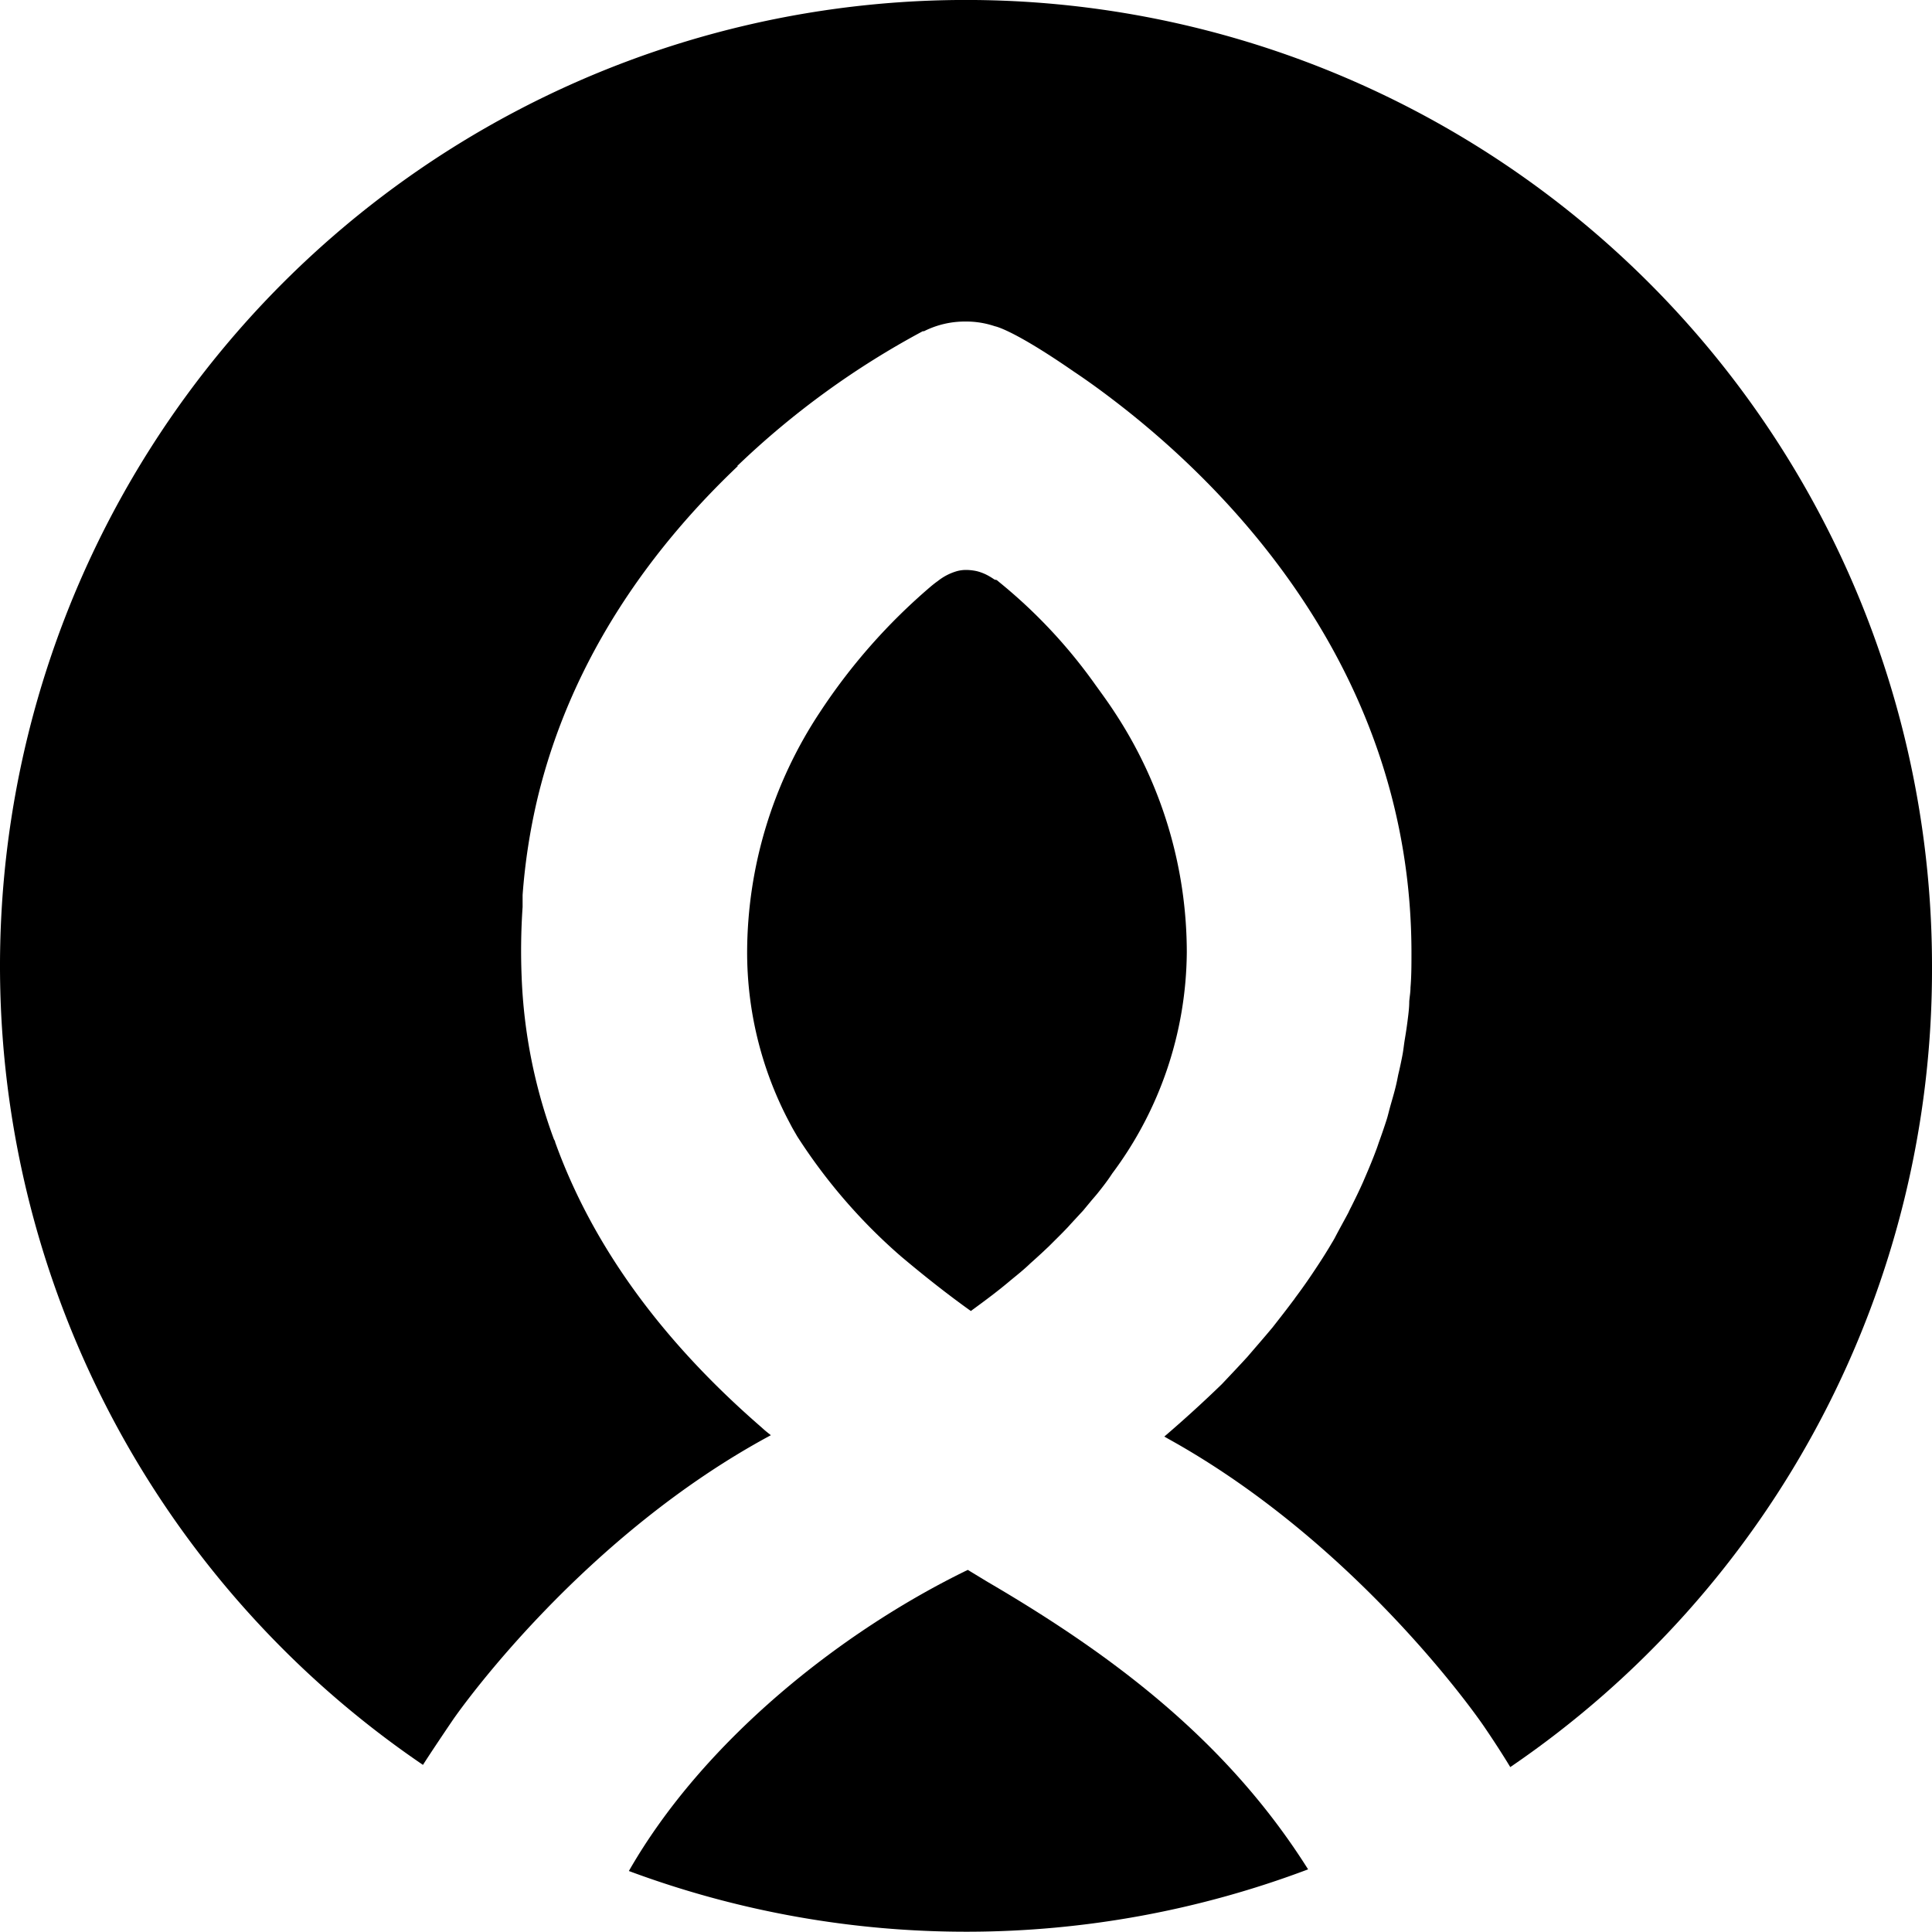 <svg xmlns="http://www.w3.org/2000/svg" xmlns:xlink="http://www.w3.org/1999/xlink" viewBox="0 0 140 140">
  <defs>
    <style>.cls-1{fill:#000000;}.cls-2{opacity:0;fill:#fff;}.cls-3{opacity:0;fill:url(#무제_그라디언트_43);}.cls-4{opacity:0;fill:url(#무제_그라디언트_15);}</style>
    <linearGradient id="무제_그라디언트_43" x1="66.42" y1="98" x2="40.03" y2="135.41" gradientUnits="userSpaceOnUse">
      <stop offset="0" stop-color="#3750e2" stop-opacity="0.6"/>
      <stop offset="0.19" stop-color="#3851e7" stop-opacity="0.57"/>
      <stop offset="0.21" stop-color="#3248db" stop-opacity="0.51"/>
      <stop offset="0.26" stop-color="#2535c1" stop-opacity="0.37"/>
      <stop offset="0.31" stop-color="#1924ab" stop-opacity="0.26"/>
      <stop offset="0.37" stop-color="#101799" stop-opacity="0.16"/>
      <stop offset="0.44" stop-color="#090d8c" stop-opacity="0.09"/>
      <stop offset="0.53" stop-color="#040582" stop-opacity="0.04"/>
      <stop offset="0.65" stop-color="#01017d" stop-opacity="0.01"/>
      <stop offset="0.98" stop-color="#00007b" stop-opacity="0"/>
    </linearGradient>
    <linearGradient id="무제_그라디언트_15" x1="49.75" y1="95.91" x2="72.18" y2="73.07" gradientUnits="userSpaceOnUse">
      <stop offset="0.05" stop-color="#3750e2" stop-opacity="0.6"/>
      <stop offset="0.43" stop-color="#3851e7" stop-opacity="0.57"/>
      <stop offset="0.44" stop-color="#364de2" stop-opacity="0.55"/>
      <stop offset="0.6" stop-color="#1f2cb6" stop-opacity="0.31"/>
      <stop offset="0.74" stop-color="#0e1496" stop-opacity="0.14"/>
      <stop offset="0.85" stop-color="#040582" stop-opacity="0.04"/>
      <stop offset="0.92" stop-color="#00007b" stop-opacity="0"/>
    </linearGradient>
  </defs>
  <title>자산 1</title>
  <g id="레이어_2" data-name="레이어 2">
    <g id="레이어_1-2" data-name="레이어 1">
      <path class="cls-1" d="M80.78,51.63c-.42-.65-.9-1.31-1.4-2h0a37.56,37.56,0,0,0-7-7.47,1.83,1.83,0,0,0-.16-.13L72.07,42c-.25-.17-.38-.24-.38-.24h0a3.49,3.49,0,0,0-.9-.37A3.79,3.79,0,0,0,70,41.3a2.58,2.58,0,0,0-.63.08,4,4,0,0,0-1.42.73c-.16.11-.35.26-.55.43a42.91,42.91,0,0,0-8,9.09A31.63,31.63,0,0,0,54.14,69a26.33,26.33,0,0,0,2.89,12l.31.59c.13.25.28.49.42.74A40.43,40.43,0,0,0,65.24,91c1.86,1.57,3.57,2.9,5.11,4,1-.73,2-1.47,2.89-2.23l0,0c.49-.4,1-.81,1.42-1.22l.09-.08c.44-.39.86-.78,1.27-1.17l.2-.2c.36-.36.73-.72,1.07-1.08.12-.12.23-.25.34-.37l.86-.93.53-.64c.19-.23.4-.46.58-.69.36-.45.71-.91,1-1.36A27.08,27.08,0,0,0,86,69,31.63,31.63,0,0,0,80.78,51.63Z"/>
      <path class="cls-1" d="M71.58,114.64l-1.45-.88,0,0c-9.29,4.51-19.21,12.46-24.56,21.82a70.13,70.13,0,0,0,49.22-.12C89,126.27,80.84,120.05,71.58,114.64Z"/>
      <path class="cls-1" d="M140,70A70,70,0,1,0,30.65,127.89c.51-.8,1.4-2.13,2.14-3.22S42.36,111.26,55.86,104h0s-.32-.25-.48-.39l-.28-.25C47.9,97.1,42.92,90.23,40.23,82.77c0-.08-.06-.15-.1-.24A38.07,38.07,0,0,1,37.8,70.79v0a46.65,46.65,0,0,1,.07-5.07c0-.06,0-.12,0-.17,0-.43,0-.7,0-.7h0a44.55,44.55,0,0,1,1.08-7c2.53-10.5,8.6-18.46,14.52-24.08l-.05,0A60.87,60.87,0,0,1,66.87,24l.09,0,0,0h0a6.58,6.58,0,0,1,3-.7,6.47,6.47,0,0,1,2.13.34h0s1.26.2,5.7,3.27c.84.56,1.77,1.22,2.79,2h0c8.33,6.33,21.7,19.7,21.7,40.15,0,.84,0,1.67-.07,2.5,0,.33-.06.65-.09,1,0,.49-.07,1-.13,1.47s-.12.85-.19,1.27-.1.77-.17,1.14-.2,1-.31,1.44c-.06.31-.12.62-.2.93-.13.53-.28,1-.43,1.56-.07.26-.13.52-.21.77-.18.56-.37,1.11-.57,1.66-.07.21-.14.42-.22.62-.22.59-.46,1.17-.71,1.75l-.21.49c-.27.61-.57,1.22-.87,1.82-.07.13-.13.26-.19.39-.33.62-.68,1.24-1,1.86-.06.1-.11.2-.17.29-.38.65-.78,1.28-1.2,1.91l-.14.21c-.43.65-.89,1.3-1.37,1.94a.71.71,0,0,1-.1.14c-.49.66-1,1.31-1.54,2l-.07.08c-.55.66-1.12,1.31-1.71,2l0,0c-.6.66-1.22,1.31-1.87,2v0q-2,1.94-4.17,3.8h0l0,0,.94.53c13,7.44,21.43,19.31,22.19,20.42s1.47,2.22,1.94,3A69.9,69.9,0,0,0,140,70Z"/>
      <path class="cls-2" d="M70.1,113.78l0,0-.74-.46c-1.69-1-2.94-1.78-4.3-2.66a106.76,106.76,0,0,1-9.21-6.71h0c-13.5,7.31-22.31,19.61-23.07,20.72s-1.63,2.42-2.14,3.22a67.54,67.54,0,0,0,7.1,4.24,68.87,68.87,0,0,0,7.79,3.47C50.89,126.24,60.81,118.29,70.1,113.78Z"/>
      <path class="cls-3" d="M70.1,113.78l0,0-.74-.46c-1.69-1-2.94-1.78-4.3-2.66a106.76,106.76,0,0,1-9.21-6.71h0c-13.5,7.31-22.31,19.61-23.07,20.72s-1.63,2.42-2.14,3.22A69.2,69.2,0,0,0,37.53,132a70.25,70.25,0,0,0,8,3.58C50.89,126.24,60.81,118.29,70.1,113.78Z"/>
      <path class="cls-2" d="M107.41,124.93c-.76-1.11-9.16-13-22.19-20.42l-.94-.53,0,0h0q2.22-1.86,4.17-3.8v0c.65-.64,1.27-1.29,1.87-2l0,0c.59-.65,1.16-1.3,1.71-2l.07-.08c.53-.65,1.05-1.3,1.54-2a.71.71,0,0,0,.1-.14c.48-.64.94-1.29,1.37-1.94l.14-.21c.42-.63.82-1.26,1.2-1.91.06-.09.11-.19.17-.29.35-.62.7-1.24,1-1.86.06-.13.12-.26.19-.39.3-.6.6-1.21.87-1.82l.21-.49c.25-.58.49-1.16.71-1.75.08-.2.15-.41.22-.62.2-.55.39-1.1.57-1.66.08-.25.14-.51.21-.77.15-.52.3-1,.43-1.56.08-.31.14-.62.2-.93.11-.48.22-1,.31-1.44s.11-.76.17-1.14.14-.84.19-1.27.09-1,.13-1.47c0-.33.07-.65.09-1,0-.83.07-1.66.07-2.5,0-20.45-13.37-33.82-21.7-40.15h0c-1-.78-2-1.44-2.79-2-4.44-3.07-5.7-3.27-5.7-3.27h0A6.47,6.47,0,0,0,70,23.21a6.58,6.58,0,0,0-3,.7h0l0,0-.09,0a60.87,60.87,0,0,0-13.4,9.91l.05,0C47.6,39.47,41.53,47.43,39,57.93a44.55,44.55,0,0,0-1.08,7h0s0,.27,0,.7c0,0,0,.11,0,.17a46.65,46.65,0,0,0-.07,5.07v0a38.07,38.07,0,0,0,2.33,11.74c0,.09.06.16.1.24,2.69,7.46,7.67,14.33,14.88,20.52l.28.25c.16.14.48.39.48.39h0a106.76,106.76,0,0,0,9.21,6.71c1.36.88,2.61,1.64,4.3,2.66l.74.46,1.45.88c9.26,5.41,17.46,11.63,23.18,20.84a69.45,69.45,0,0,0,14.59-7.59C108.88,127.15,108.23,126.13,107.41,124.93ZM79.62,86.39c-.18.23-.39.46-.58.69l-.53.64-.86.93c-.11.12-.22.25-.34.37-.34.36-.71.72-1.07,1.08l-.2.2c-.41.39-.83.78-1.27,1.17l-.09.08c-.46.41-.93.82-1.42,1.22l0,0c-.92.76-1.89,1.5-2.89,2.23-1.54-1.14-3.25-2.47-5.11-4a40.43,40.43,0,0,1-7.48-8.71c-.14-.25-.29-.49-.42-.74L57,80.94a26.33,26.33,0,0,1-2.89-12,31.63,31.63,0,0,1,5.25-17.35,42.91,42.91,0,0,1,8-9.09c.2-.17.39-.32.55-.43a4,4,0,0,1,1.42-.73A2.58,2.58,0,0,1,70,41.3a3.79,3.79,0,0,1,.79.08,3.49,3.49,0,0,1,.9.37h0s.13.07.38.24l.14.08a1.83,1.83,0,0,1,.16.13,37.56,37.56,0,0,1,7,7.47h0c.5.66,1,1.32,1.4,2A31.63,31.63,0,0,1,86,69a27.08,27.08,0,0,1-5.38,16C80.33,85.48,80,85.94,79.62,86.39Z"/>
      <path class="cls-4" d="M84.07,103.87l.21.11c.66-.56,1.41-1.2,2.2-1.92,1-1,1.82-1.72,2-1.93v0c.65-.64,1.27-1.29,1.87-2l0,0c.59-.65,1.16-1.3,1.71-2l.07-.08c.53-.65,1.05-1.3,1.54-2a.71.71,0,0,0,.1-.14c.48-.64.94-1.29,1.37-1.94l.14-.21c.42-.63.82-1.26,1.2-1.9l.17-.3c.35-.62.7-1.24,1-1.86.06-.13.12-.26.19-.39.3-.6.6-1.21.87-1.82l.21-.49c.25-.58.49-1.16.71-1.75.08-.2.15-.41.22-.62.2-.55.39-1.1.57-1.66.08-.25.14-.51.21-.77.15-.52.3-1,.43-1.56.08-.31.14-.62.2-.93.11-.48.22-1,.31-1.44s.11-.76.17-1.14.14-.84.19-1.27.09-1,.13-1.47c0-.33.07-.65.09-1,0-.83.07-1.66.07-2.5,0-25.14-20.21-39.58-26.41-43.41L72.21,42.06h0a47.43,47.43,0,0,1,8.57,9.56A31.63,31.63,0,0,1,86,69a27.08,27.08,0,0,1-5.38,16c-.32.45-.67.91-1,1.36-.18.23-.39.46-.58.69l-.53.64-.86.93c-.11.12-.22.25-.34.37-.34.36-.71.72-1.07,1.08l-.2.2c-.41.39-.83.78-1.27,1.17l-.09.08c-.46.41-.93.82-1.42,1.22l0,0c-.92.76-1.89,1.5-2.89,2.23,1.13.82,3.78,2.65,6.66,4.46C81,102,81.6,102.47,84.07,103.87Z"/>
    </g>
  </g>
</svg>